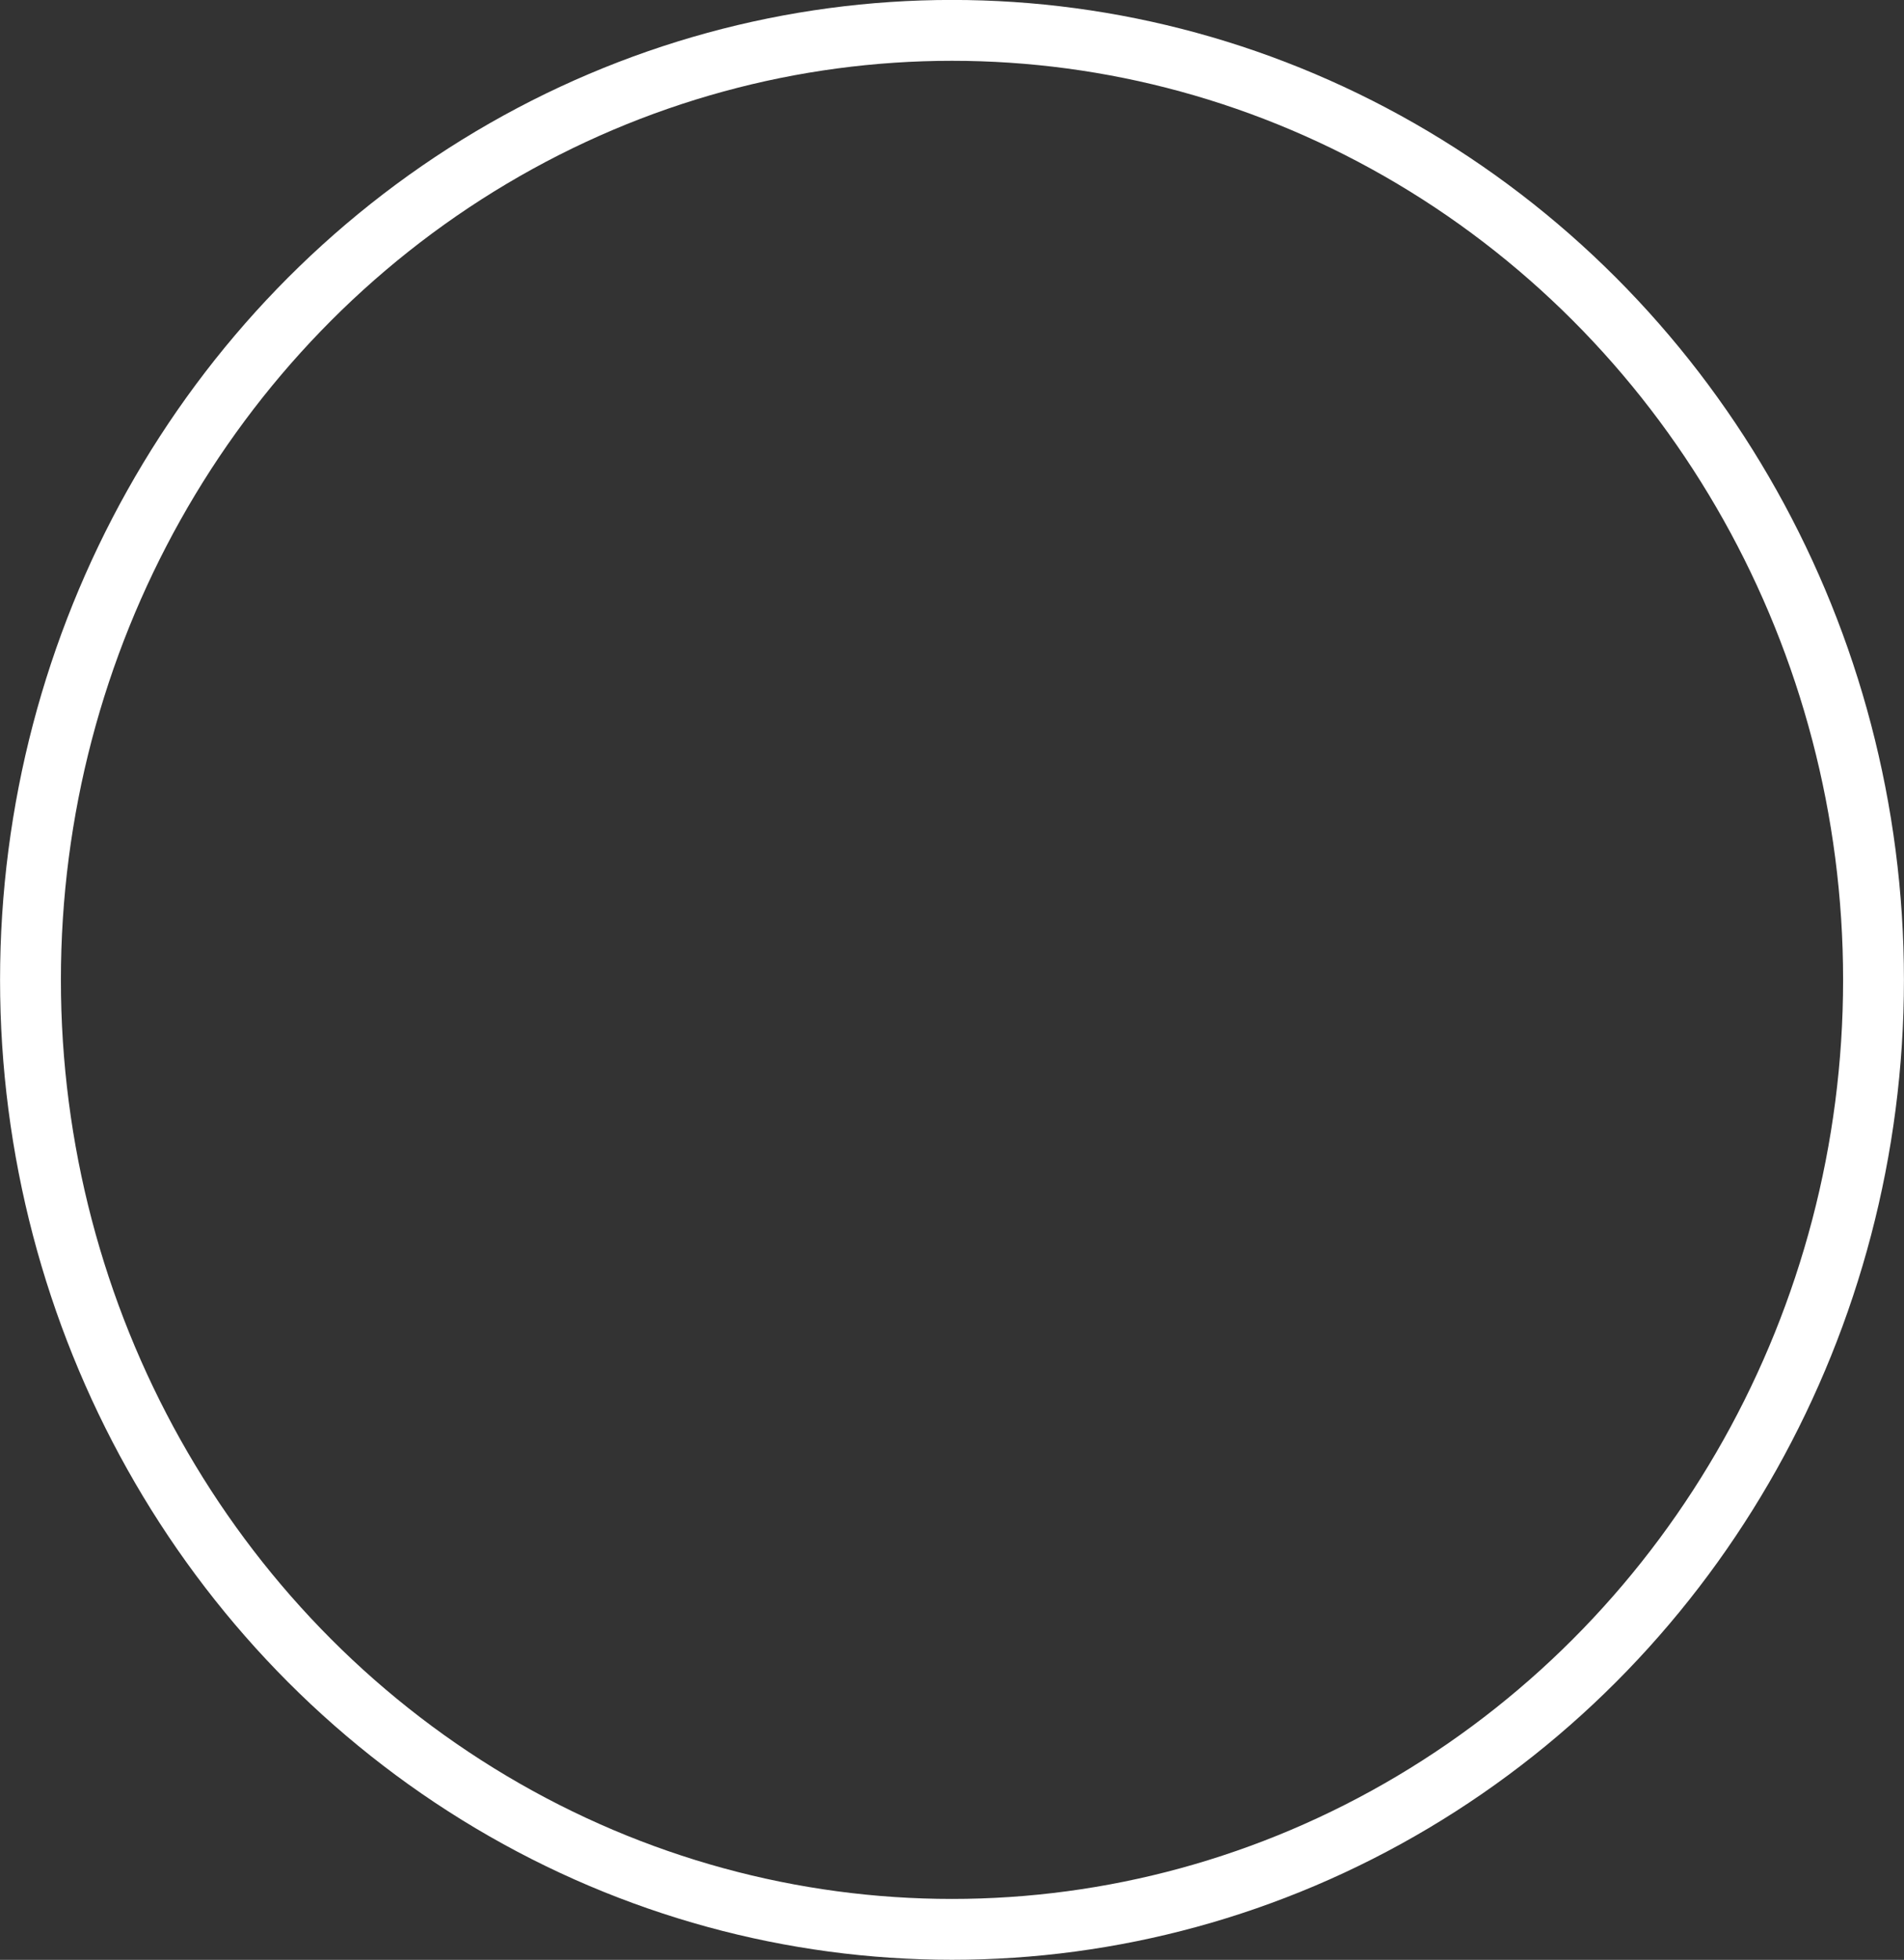 <svg xmlns="http://www.w3.org/2000/svg" viewBox="0 0 169.3 174.23"><rect x="0" y="0" width="169.3" height="174.23" fill="#333333" stroke="none"/><defs><style>.cls-1{fill:none;stroke:#fff;stroke-miterlimit:10;stroke-width:5.41px;}</style></defs><g id="Layer_2" data-name="Layer 2"><g id="over"><ellipse class="cls-1" cx="84.65" cy="87.11" rx="81.94" ry="84.41"/></g></g></svg>